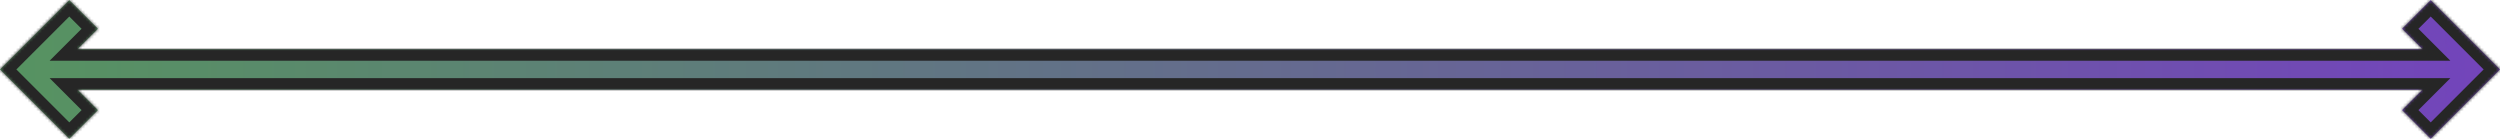 <svg width="864" height="48" viewBox="0 0 864 48" fill="none" xmlns="http://www.w3.org/2000/svg">
<mask id="path-1-inside-1" fill="white">
<path fill-rule="evenodd" clip-rule="evenodd" d="M-1.04688e-06 24L23.95 0.05L33.849 9.95L26.799 17L837.201 17L830.151 9.95L840.05 0.05L864 24L840.05 47.95L830.151 38.05L837.201 31L26.799 31L33.849 38.05L23.95 47.95L-1.04688e-06 24Z"/>
</mask>
<path fill-rule="evenodd" clip-rule="evenodd" d="M-1.04688e-06 24L23.95 0.05L33.849 9.95L26.799 17L837.201 17L830.151 9.95L840.05 0.05L864 24L840.05 47.95L830.151 38.05L837.201 31L26.799 31L33.849 38.05L23.95 47.95L-1.04688e-06 24Z" fill="url(#paint0_linear)"/>
<path d="M23.95 0.05L26.778 -2.778L23.95 -5.607L21.121 -2.778L23.95 0.05ZM-1.04688e-06 24L-2.828 21.172L-5.657 24L-2.828 26.828L-1.04688e-06 24ZM33.849 9.95L36.678 12.778L39.506 9.95L36.678 7.121L33.849 9.95ZM26.799 17L23.97 14.172L17.142 21L26.799 21L26.799 17ZM837.201 17L837.201 21L846.858 21L840.029 14.172L837.201 17ZM830.151 9.95L827.322 7.121L824.494 9.95L827.322 12.778L830.151 9.95ZM840.05 0.05L842.879 -2.778L840.05 -5.607L837.222 -2.778L840.05 0.05ZM864 24L866.828 26.828L869.657 24L866.828 21.172L864 24ZM840.05 47.95L837.222 50.778L840.05 53.606L842.879 50.778L840.05 47.95ZM830.151 38.05L827.322 35.222L824.494 38.05L827.322 40.879L830.151 38.05ZM837.201 31L840.029 33.828L846.858 27L837.201 27L837.201 31ZM26.799 31L26.799 27L17.142 27L23.971 33.828L26.799 31ZM33.849 38.05L36.678 40.879L39.506 38.05L36.678 35.222L33.849 38.05ZM23.95 47.95L21.121 50.778L23.95 53.606L26.778 50.778L23.95 47.95ZM21.121 -2.778L-2.828 21.172L2.828 26.828L26.778 2.879L21.121 -2.778ZM36.678 7.121L26.778 -2.778L21.121 2.879L31.021 12.778L36.678 7.121ZM29.627 19.828L36.678 12.778L31.021 7.121L23.97 14.172L29.627 19.828ZM837.201 13L26.799 13L26.799 21L837.201 21L837.201 13ZM827.322 12.778L834.373 19.828L840.029 14.172L832.979 7.121L827.322 12.778ZM837.222 -2.778L827.322 7.121L832.979 12.778L842.879 2.879L837.222 -2.778ZM866.828 21.172L842.879 -2.778L837.222 2.879L861.172 26.828L866.828 21.172ZM842.879 50.778L866.828 26.828L861.172 21.172L837.222 45.121L842.879 50.778ZM827.322 40.879L837.222 50.778L842.879 45.121L832.979 35.222L827.322 40.879ZM834.373 28.172L827.322 35.222L832.979 40.879L840.029 33.828L834.373 28.172ZM26.799 35L837.201 35L837.201 27L26.799 27L26.799 35ZM36.678 35.222L29.628 28.172L23.971 33.828L31.021 40.879L36.678 35.222ZM26.778 50.778L36.678 40.879L31.021 35.222L21.121 45.121L26.778 50.778ZM-2.828 26.828L21.121 50.778L26.778 45.121L2.828 21.172L-2.828 26.828Z" fill="#262626" mask="url(#path-1-inside-1)"/>
<defs>
<linearGradient id="paint0_linear" x1="-63" y1="24" x2="926.715" y2="24" gradientUnits="userSpaceOnUse">
<stop stop-color="#54995A"/>
<stop offset="1" stop-color="#753EC2"/>
</linearGradient>
</defs>
</svg>
